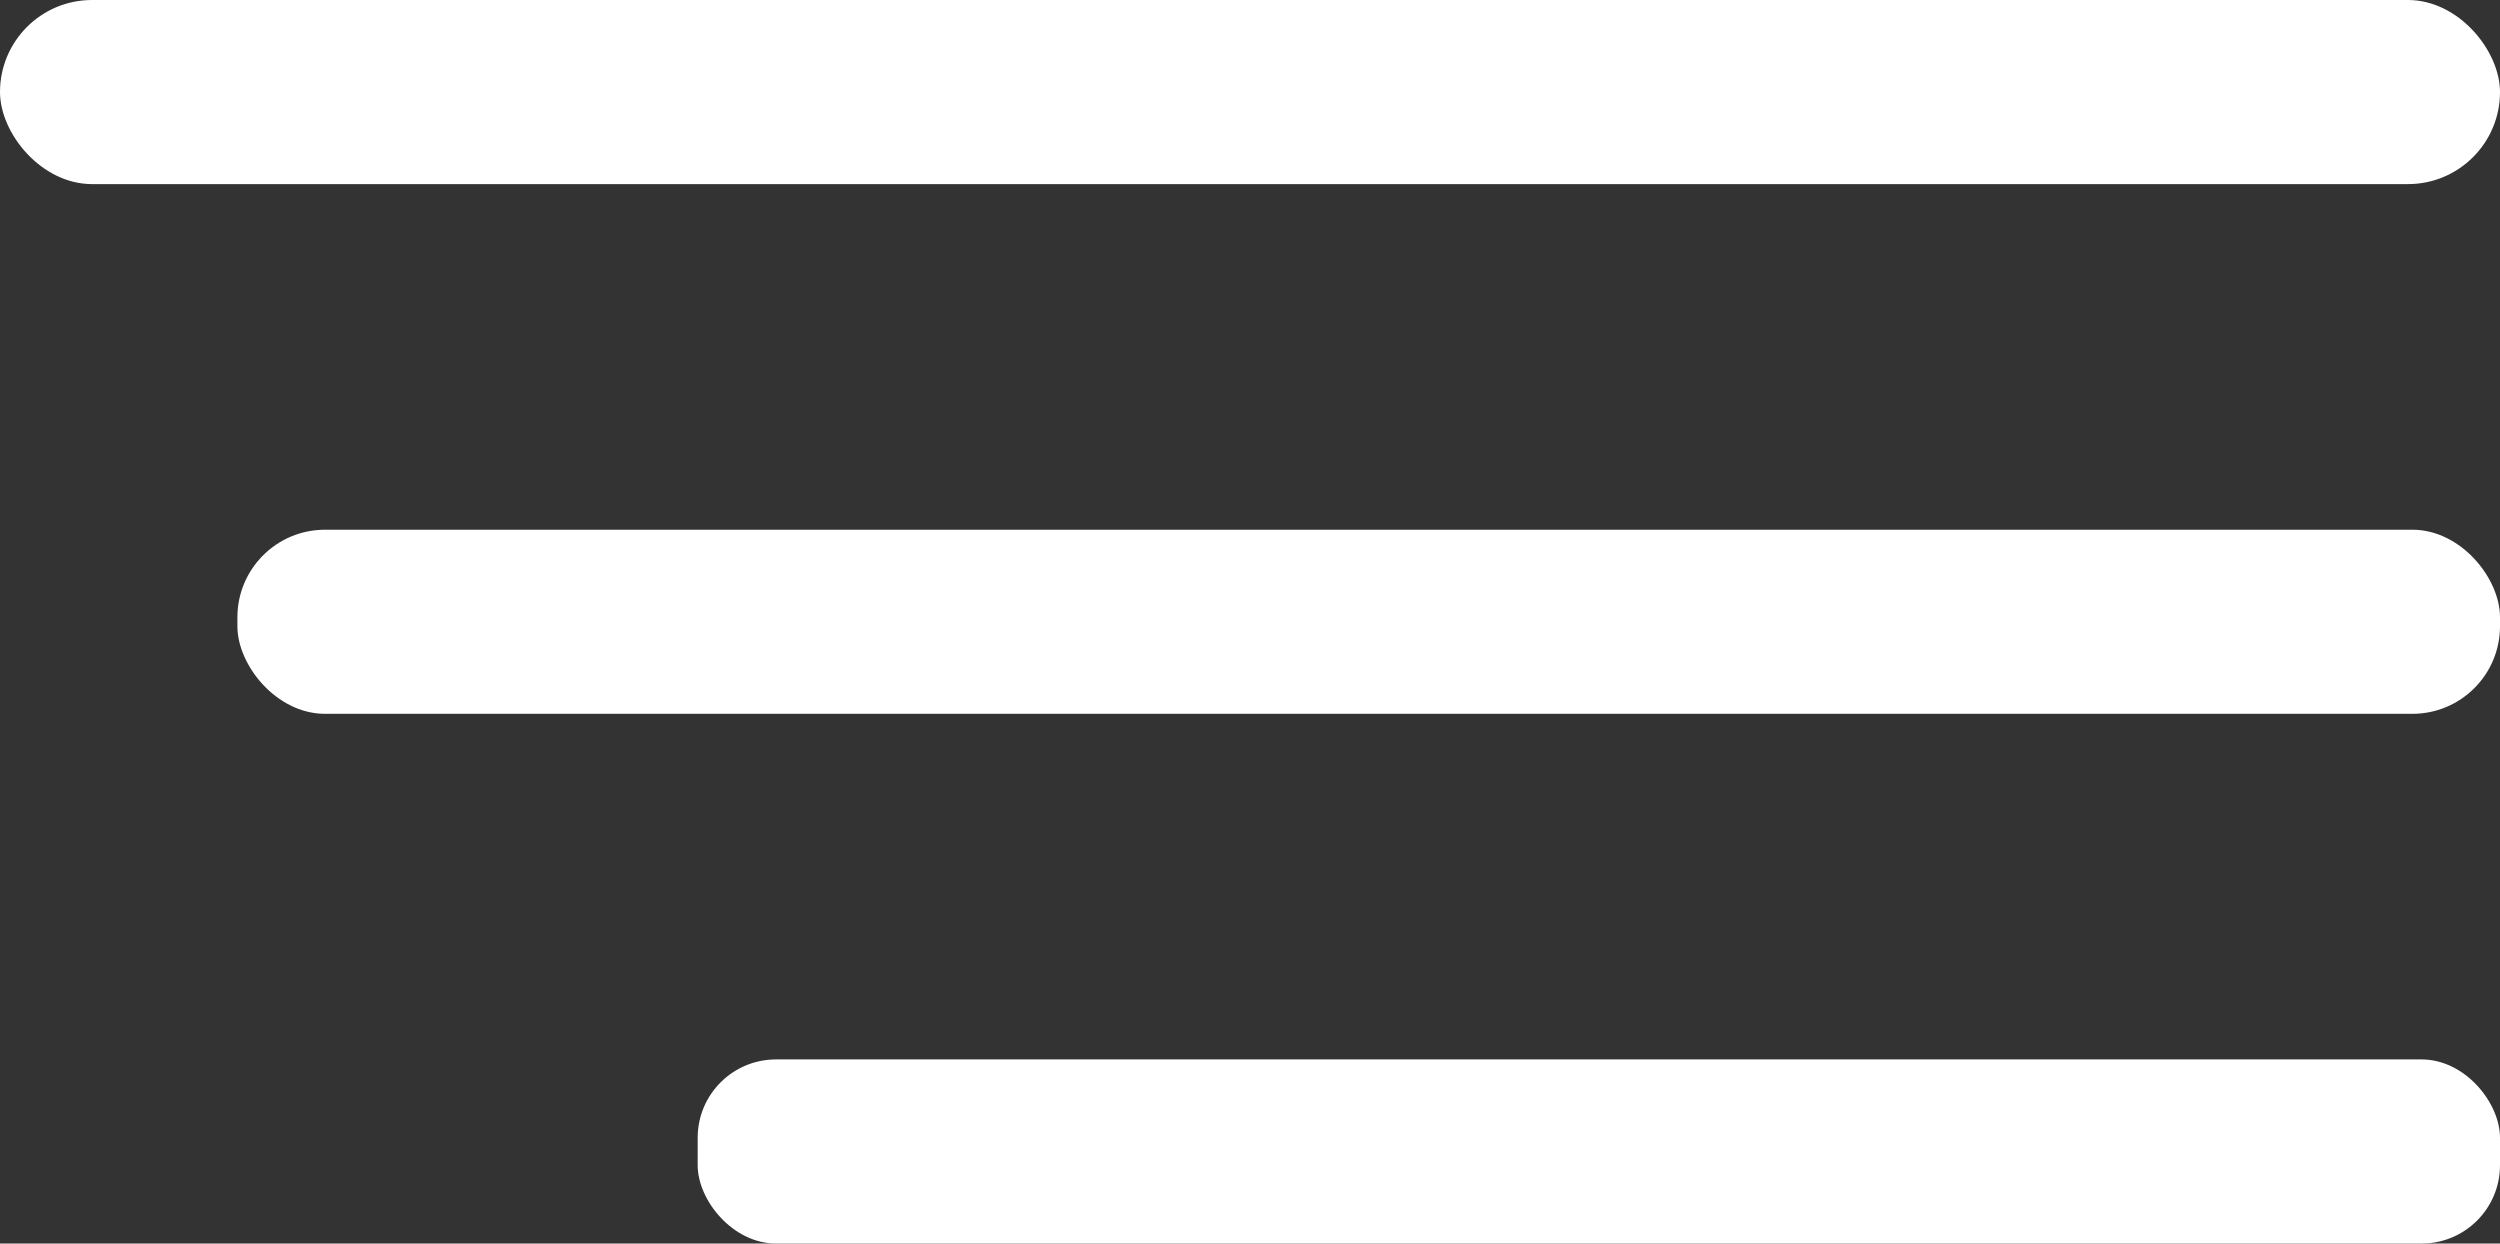 <svg xmlns="http://www.w3.org/2000/svg" viewBox="0 0 61.92 30.8"><rect x="0" y="0" width="61.92" height="30.8" fill="#333333" stroke="none"/><defs><style>.cls-1{fill:#fff;}</style></defs><title>Asset 14</title><g id="Layer_2" data-name="Layer 2"><g id="HEADER"><rect class="cls-1" width="61.92" height="4.56" rx="2.28"/><rect class="cls-1" x="5.88" y="13.12" width="56.04" height="4.56" rx="2.17"/><rect class="cls-1" x="17.28" y="26.24" width="44.64" height="4.56" rx="1.94"/></g></g></svg>